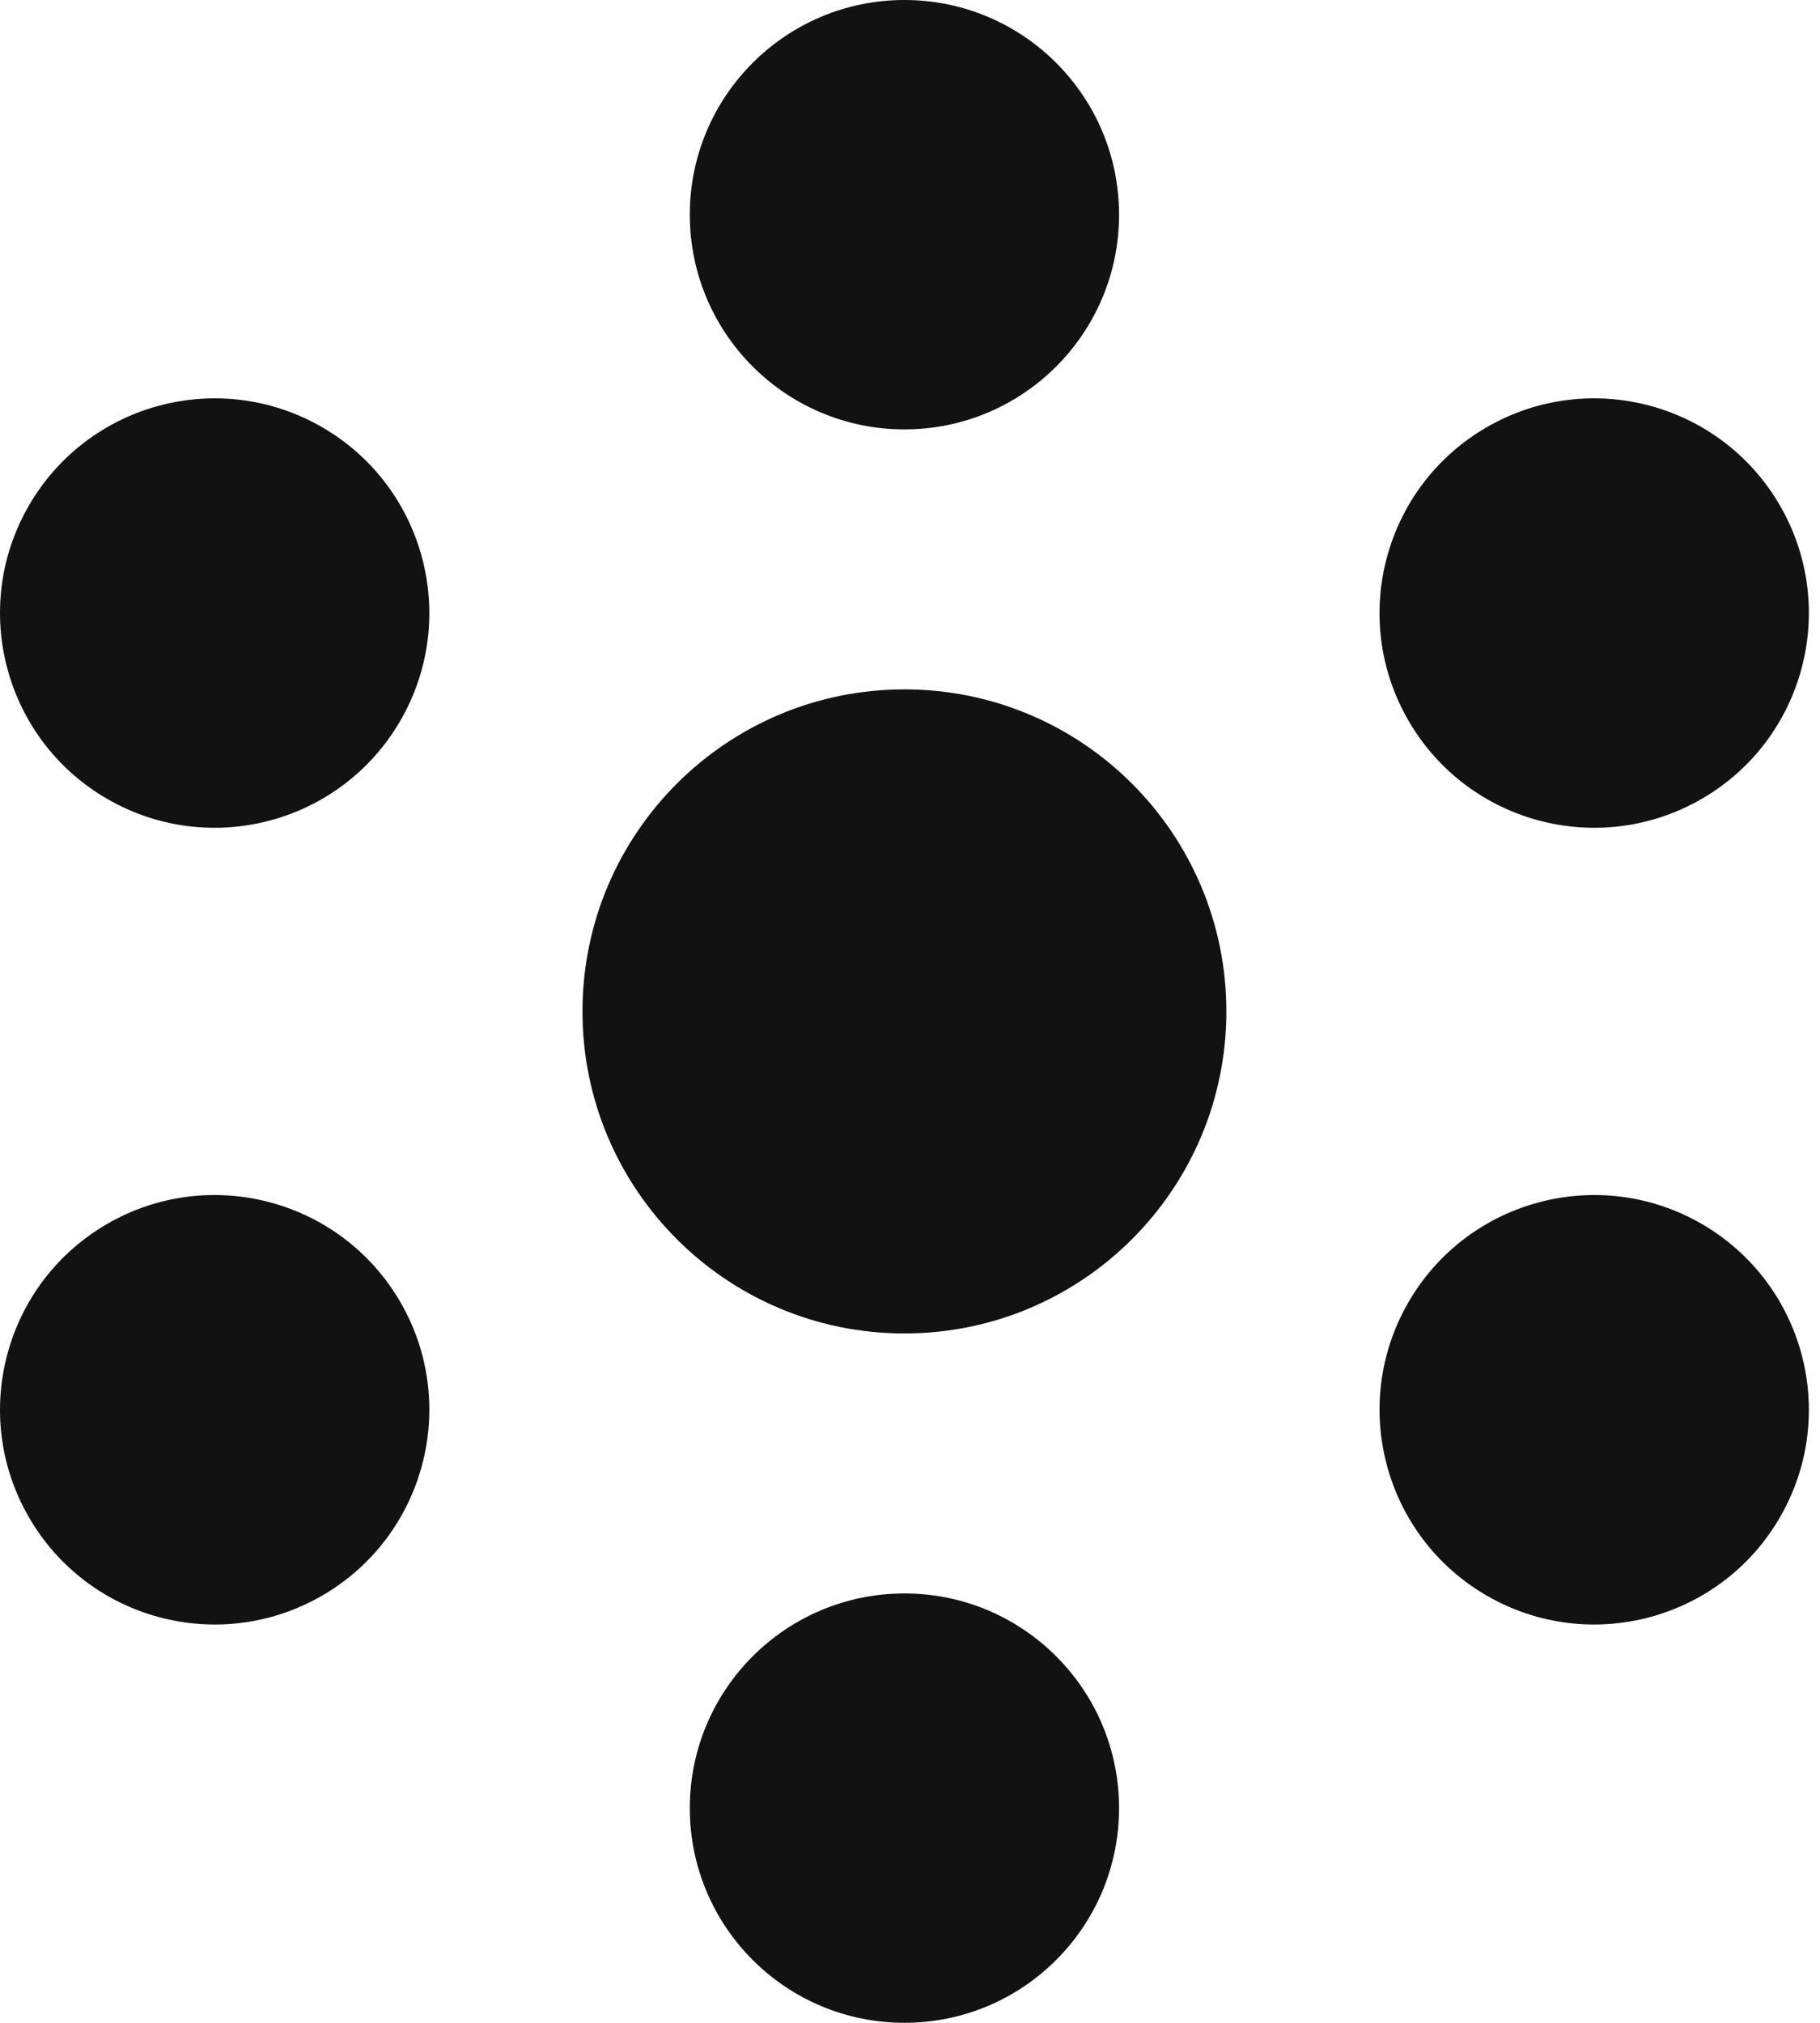 <?xml version="1.0" encoding="UTF-8"?>
<svg width="108px" height="120px" viewBox="0 0 108 120" version="1.1" xmlns="http://www.w3.org/2000/svg" xmlns:xlink="http://www.w3.org/1999/xlink">
    <title>Group</title>
    <g stroke="none" stroke-width="1" fill="none" fill-rule="evenodd">
        <g transform="translate(-772, -2189)">
            <g transform="translate(112, 1888)">
                <g transform="translate(660, 301)">
                    <path d="M34.565,60 C34.565,49.449 43.118,40.896 53.669,40.896 C64.22,40.896 72.773,49.449 72.773,60 C72.773,70.551 64.22,79.104 53.669,79.104 C43.118,79.104 34.565,70.551 34.565,60" id="Fill-13" fill="#121212"></path>
                    <path d="M40.933,12.735 C40.933,5.703 46.636,1.49213975e-13 53.671,1.49213975e-13 C60.703,1.49213975e-13 66.406,5.703 66.406,12.735 C66.406,19.77 60.703,25.473 53.671,25.473 C46.636,25.473 40.933,19.77 40.933,12.735" id="Fill-14" fill="#121212"></path>
                    <path d="M40.933,107.263 C40.933,100.228 46.636,94.528 53.671,94.528 C60.703,94.528 66.406,100.228 66.406,107.263 C66.406,114.298 60.703,119.998 53.671,119.998 C46.636,119.998 40.933,114.298 40.933,107.263" id="Fill-15" fill="#121212"></path>
                    <path d="M100.969,47.398 C107.062,43.882 109.147,36.091 105.631,30.001 C102.112,23.908 94.324,21.823 88.231,25.339 C82.141,28.855 80.053,36.646 83.572,42.736 C87.088,48.829 94.876,50.914 100.969,47.398" id="Fill-16" fill="#121212"></path>
                    <path d="M19.107,94.662 C25.197,91.143 27.285,83.355 23.769,77.262 C20.25,71.172 12.462,69.084 6.369,72.6 C0.279,76.119 -1.809,83.907 1.71,89.997 C5.226,96.093 13.014,98.178 19.107,94.662" id="Fill-17" fill="#121212"></path>
                    <path d="M88.233,94.662 C94.326,98.178 102.114,96.093 105.63,89.997 C109.149,83.907 107.061,76.119 100.971,72.6 C94.878,69.084 87.09,71.172 83.571,77.262 C80.055,83.355 82.143,91.143 88.233,94.662" id="Fill-18" fill="#121212"></path>
                    <path d="M6.37,47.398 C12.463,50.914 20.251,48.829 23.767,42.736 C27.286,36.646 25.198,28.855 19.108,25.339 C13.015,21.823 5.227,23.908 1.708,30.001 C-1.808,36.091 0.28,43.882 6.37,47.398" id="Fill-19" fill="#121212"></path>
                </g>
            </g>
        </g>
    </g>
</svg>